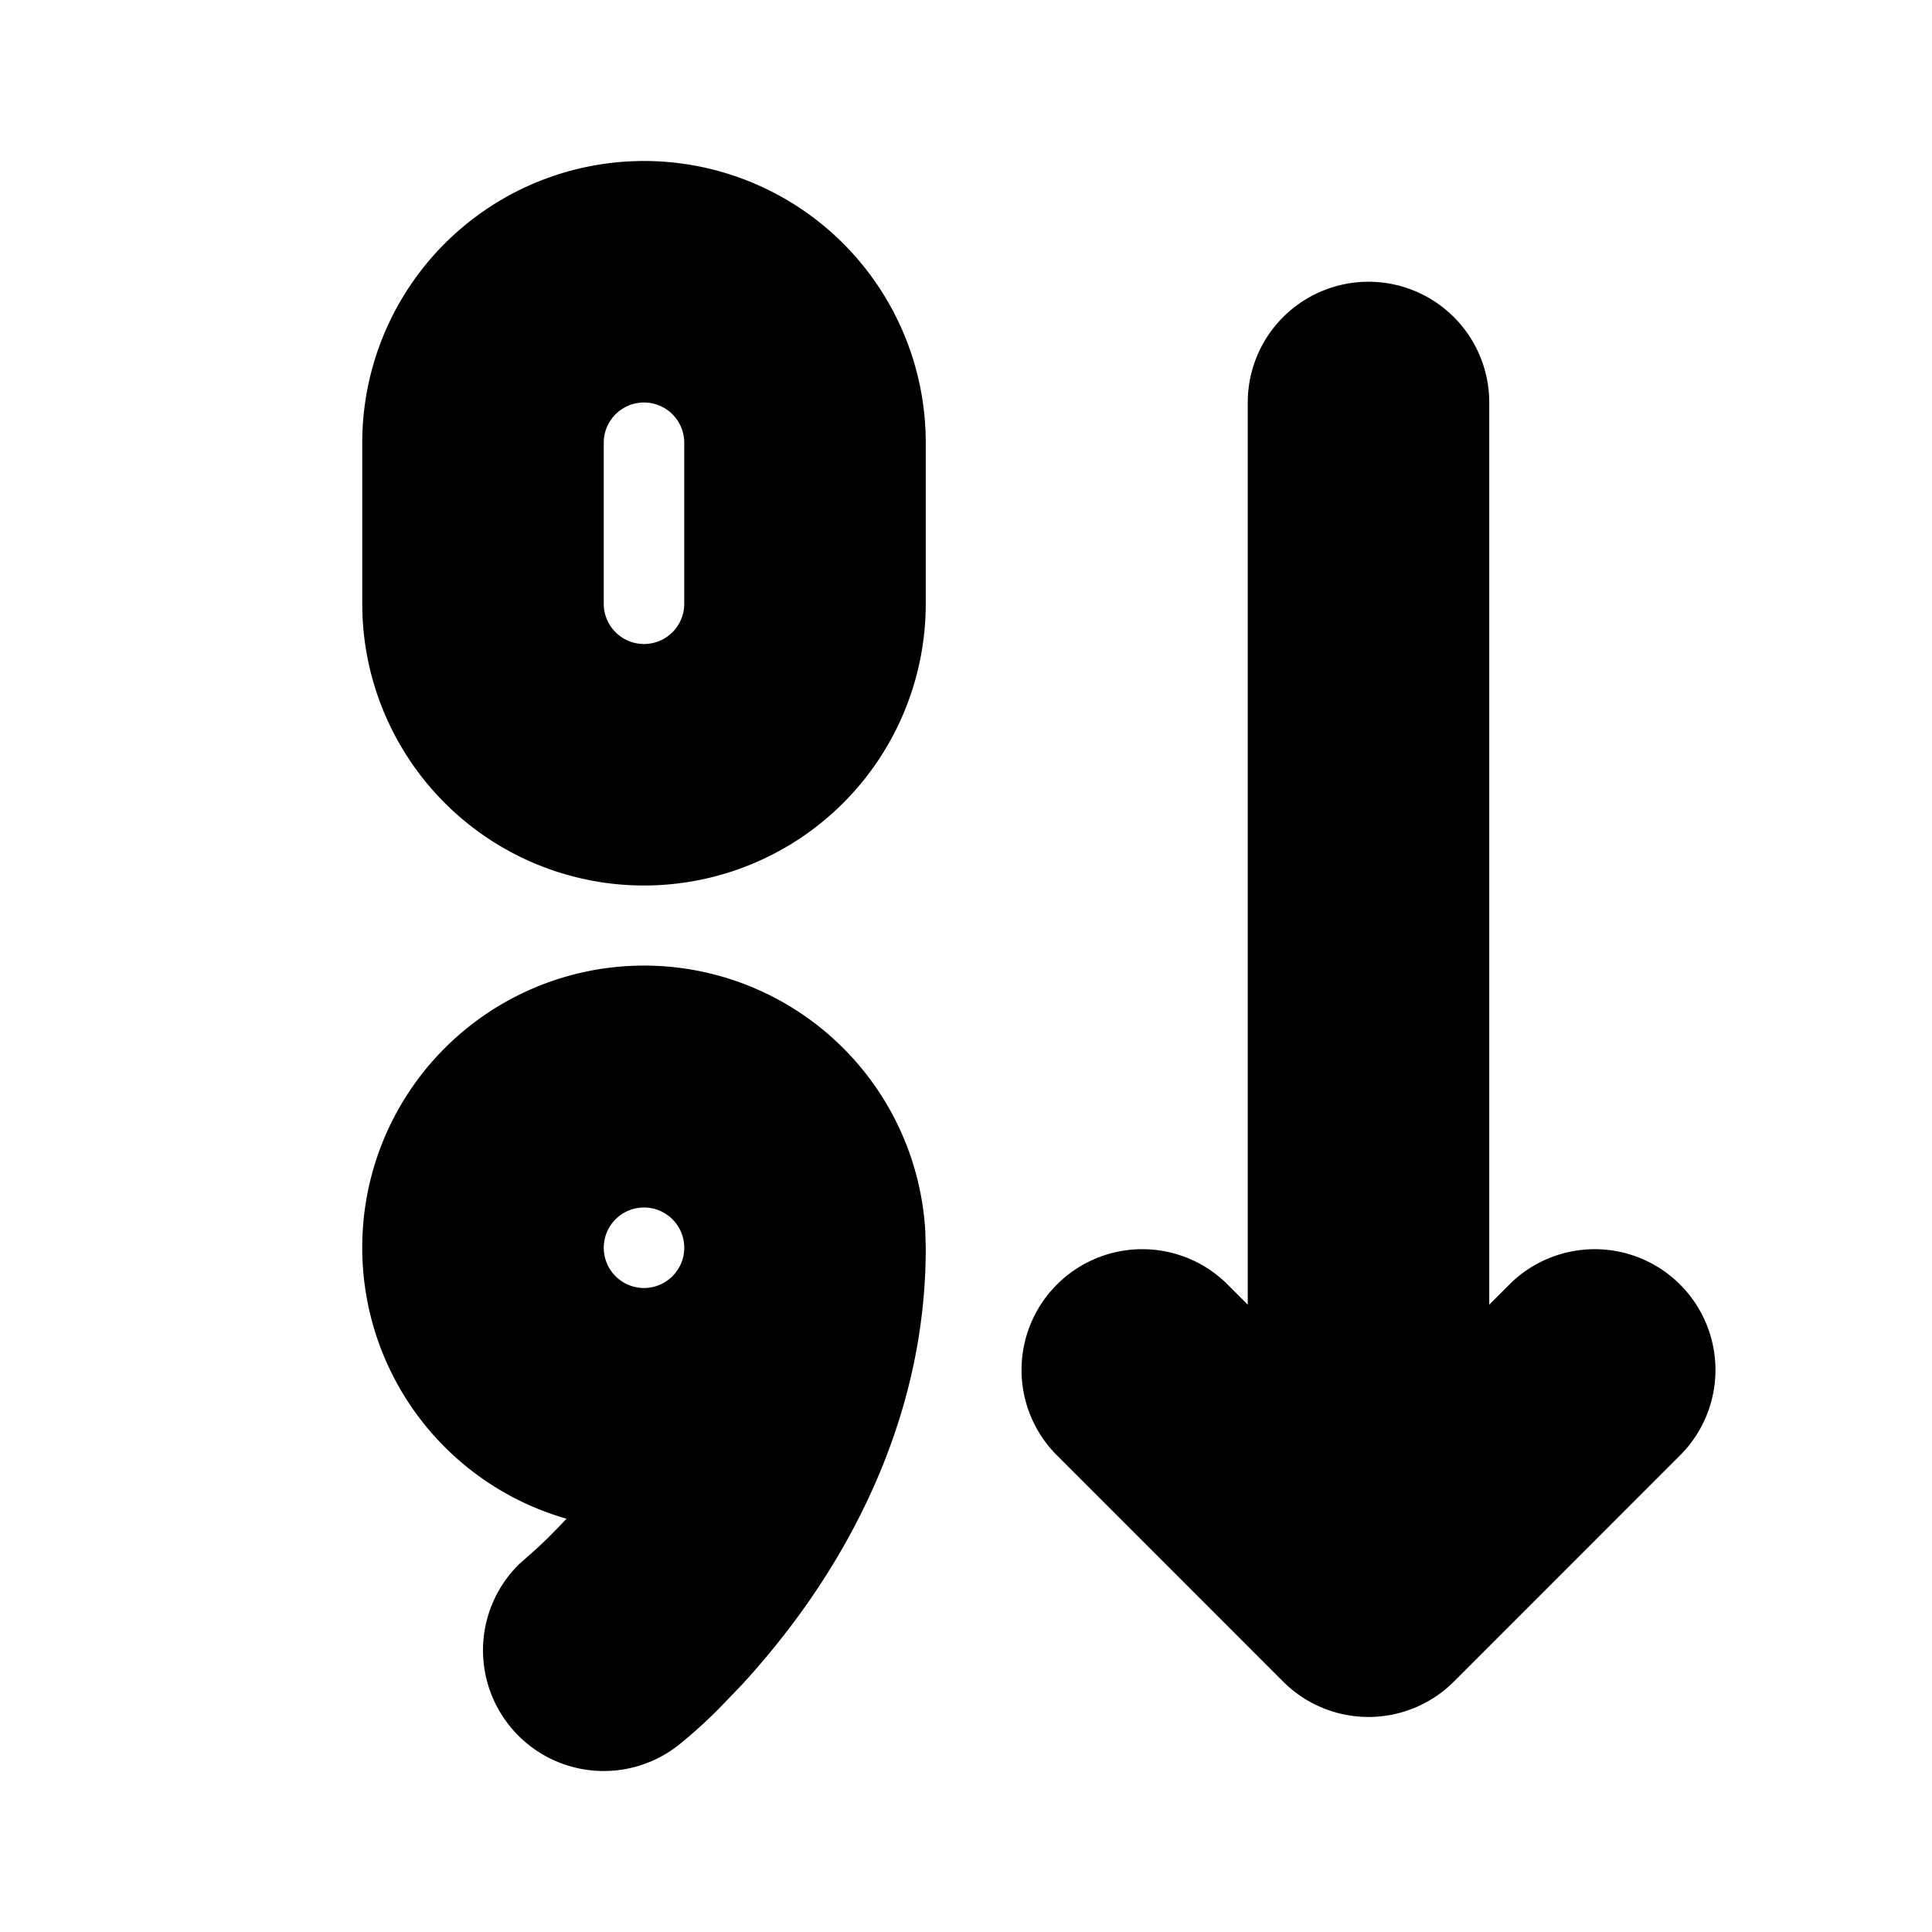 <svg xmlns="http://www.w3.org/2000/svg" width="3em" height="3em" viewBox="0 0 24 24"><g fill="none" fill-rule="evenodd"><path d="m12.594 23.258l-.012.002l-.071.035l-.02.004l-.014-.004l-.071-.036q-.016-.004-.024.006l-.004.01l-.017.428l.005.02l.01.013l.104.074l.015.004l.012-.004l.104-.074l.012-.016l.004-.017l-.017-.427q-.004-.016-.016-.018m.264-.113l-.014.002l-.184.093l-.01.01l-.003.011l.018.43l.005.012l.008.008l.201.092q.019.005.029-.008l.004-.014l-.034-.614q-.005-.019-.02-.022m-.715.002a.02.02 0 0 0-.027.006l-.006.014l-.034.614q.001.018.017.024l.015-.002l.201-.093l.01-.008l.003-.011l.018-.43l-.003-.012l-.01-.01z"/><path fill="currentColor" d="M4.5 5.5a3.5 3.5 0 1 1 7 0v2a3.5 3.5 0 1 1-7 0zM8 5a.5.5 0 0 0-.5.5v2a.5.5 0 0 0 1 0v-2A.5.5 0 0 0 8 5m10.5 0a1.5 1.5 0 0 0-3 0v11.207l-.268-.268a1.5 1.5 0 0 0-2.121 2.121l2.828 2.829a1.5 1.5 0 0 0 2.122 0l2.828-2.829a1.5 1.5 0 0 0-2.121-2.121l-.268.268zm-14 10.5a3.5 3.5 0 0 1 6.995-.192l.005.202c0 1.922-.799 3.472-1.53 4.493a10 10 0 0 1-.76.932l-.26.27a6 6 0 0 1-.516.469a1.5 1.5 0 0 1-1.988-2.241l.222-.197l.124-.117l.157-.159l.088-.094A3.5 3.5 0 0 1 4.5 15.5M8 15a.5.5 0 1 0 0 1a.5.5 0 0 0 0-1"/></g></svg>